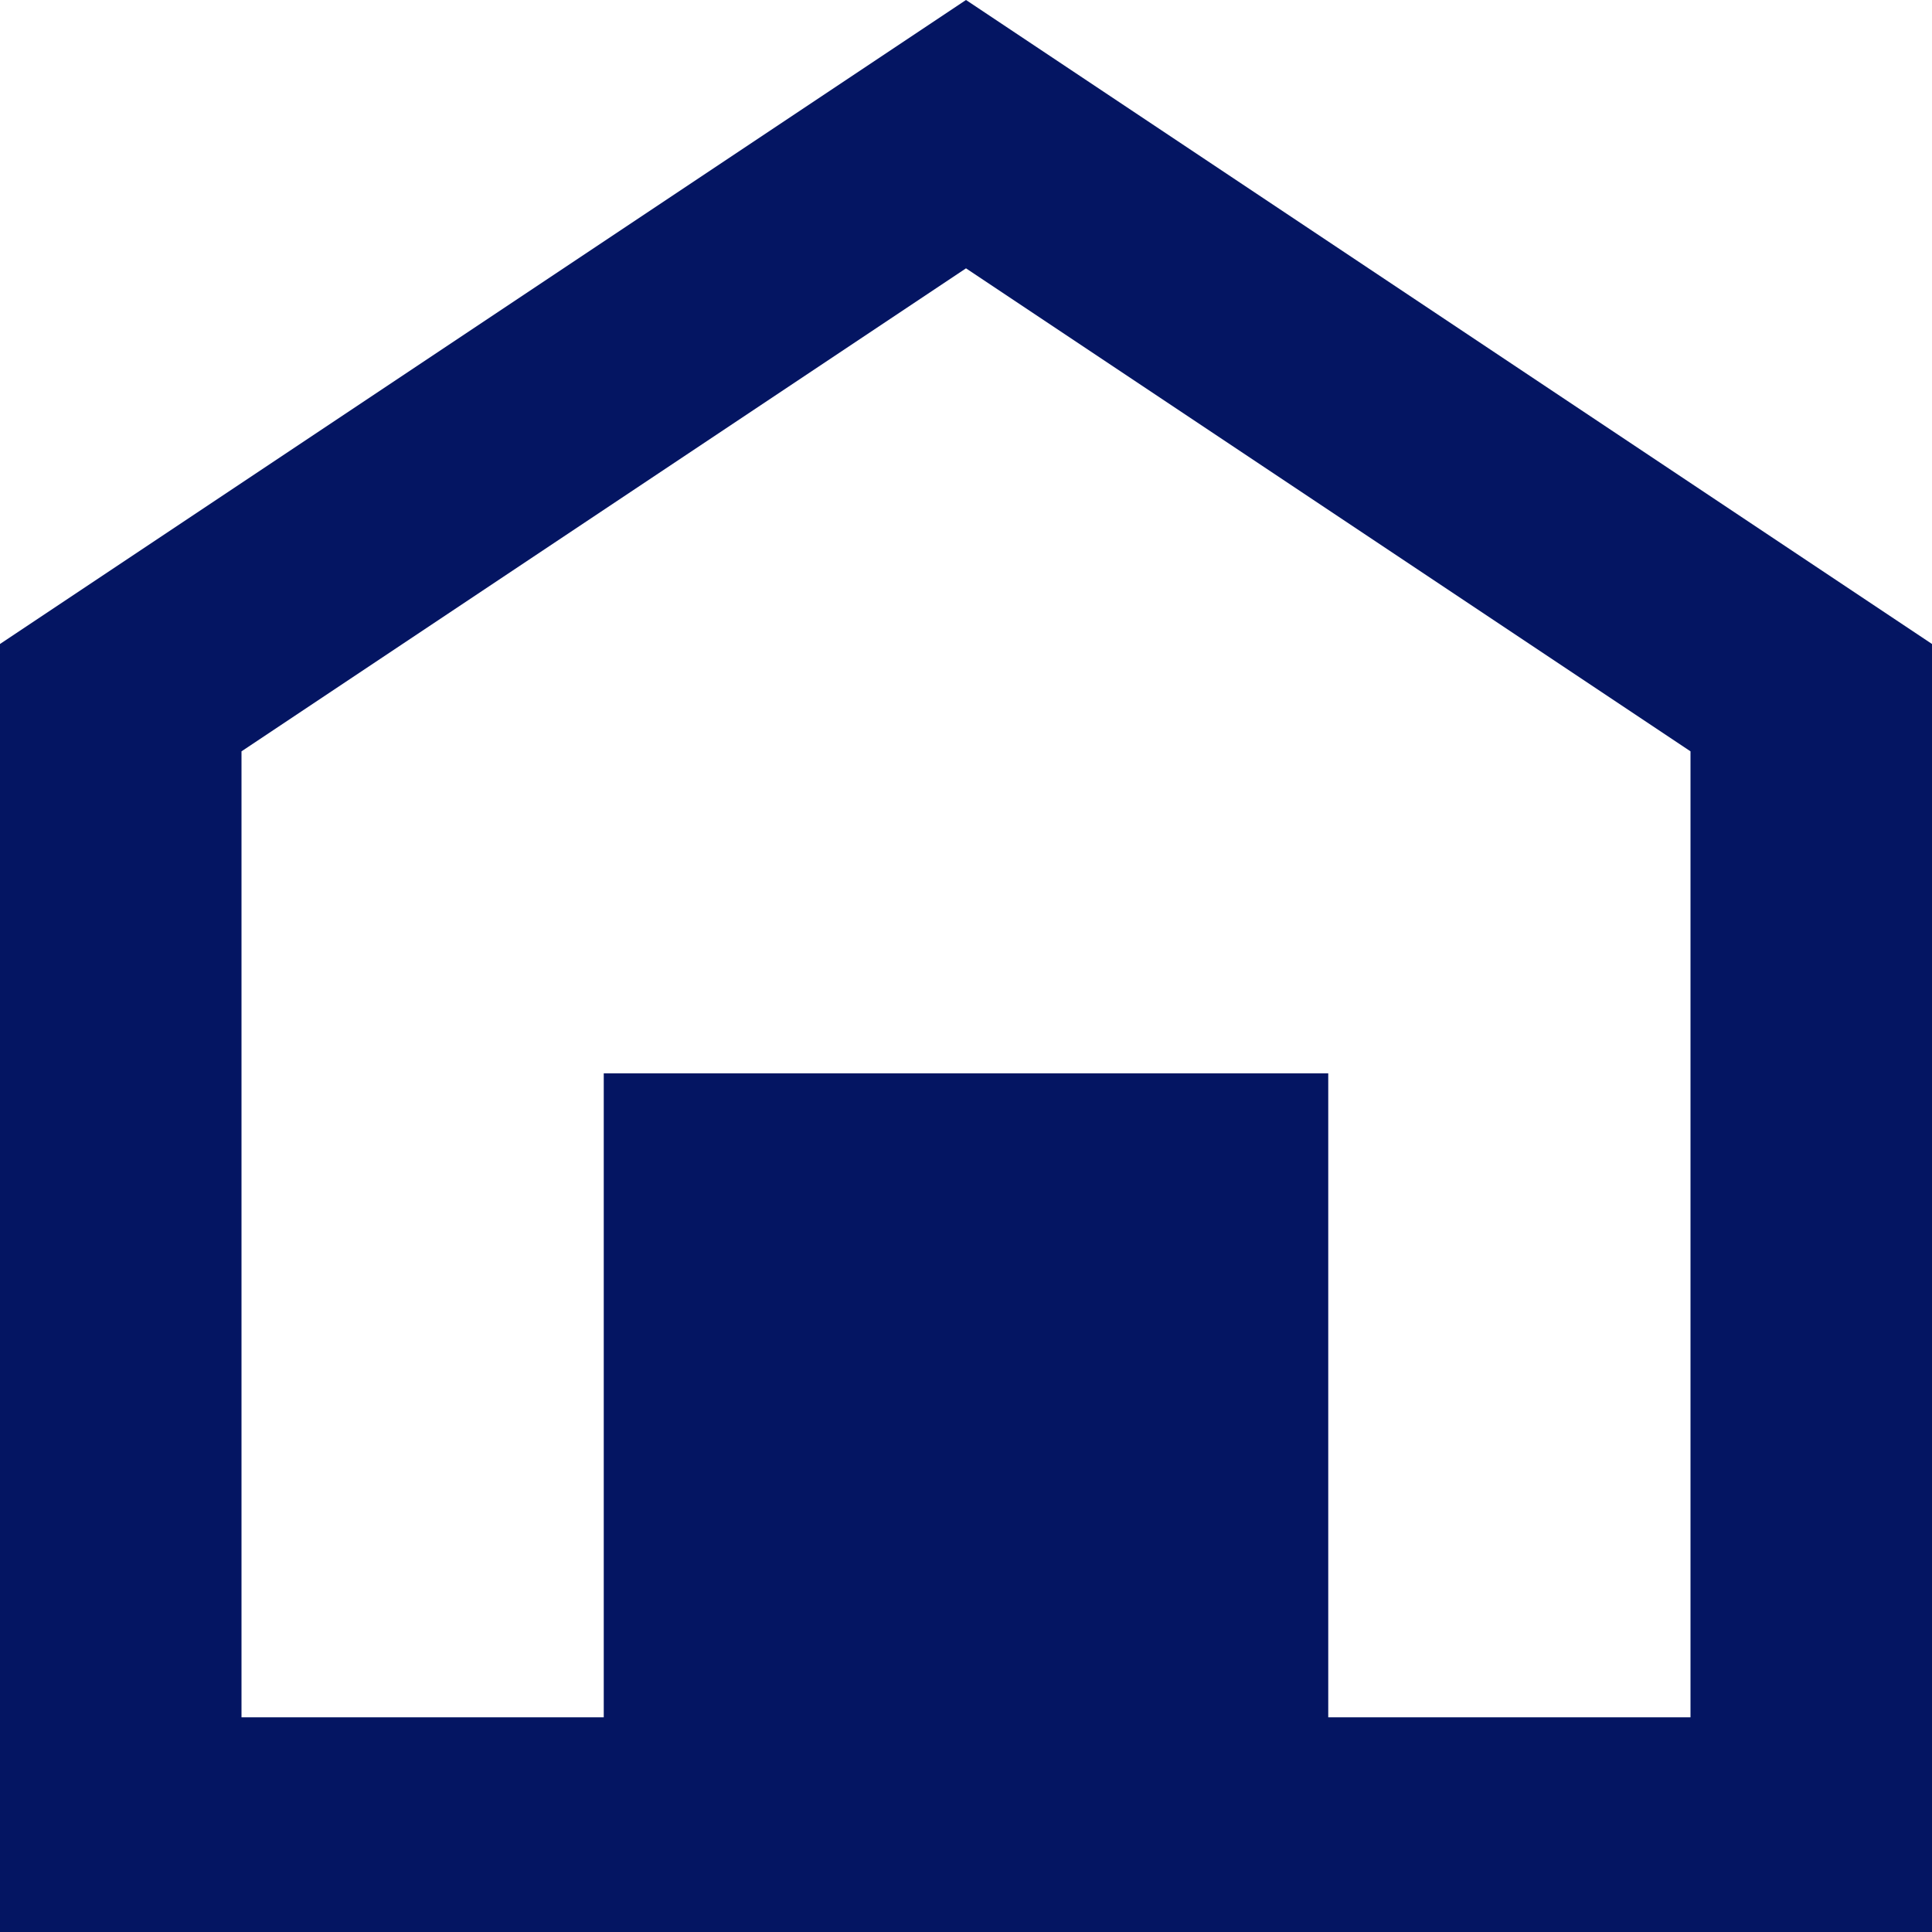 <svg width="18" height="18" viewBox="0 0 18 18" fill="none" xmlns="http://www.w3.org/2000/svg">
<path fill-rule="evenodd" clip-rule="evenodd" d="M0 6L9 0L18 6V18H0V6ZM12.375 16H15.75V7L9 2.5L2.25 7V16H5.625V10H12.375V16Z" fill="#041562"/>
</svg>
